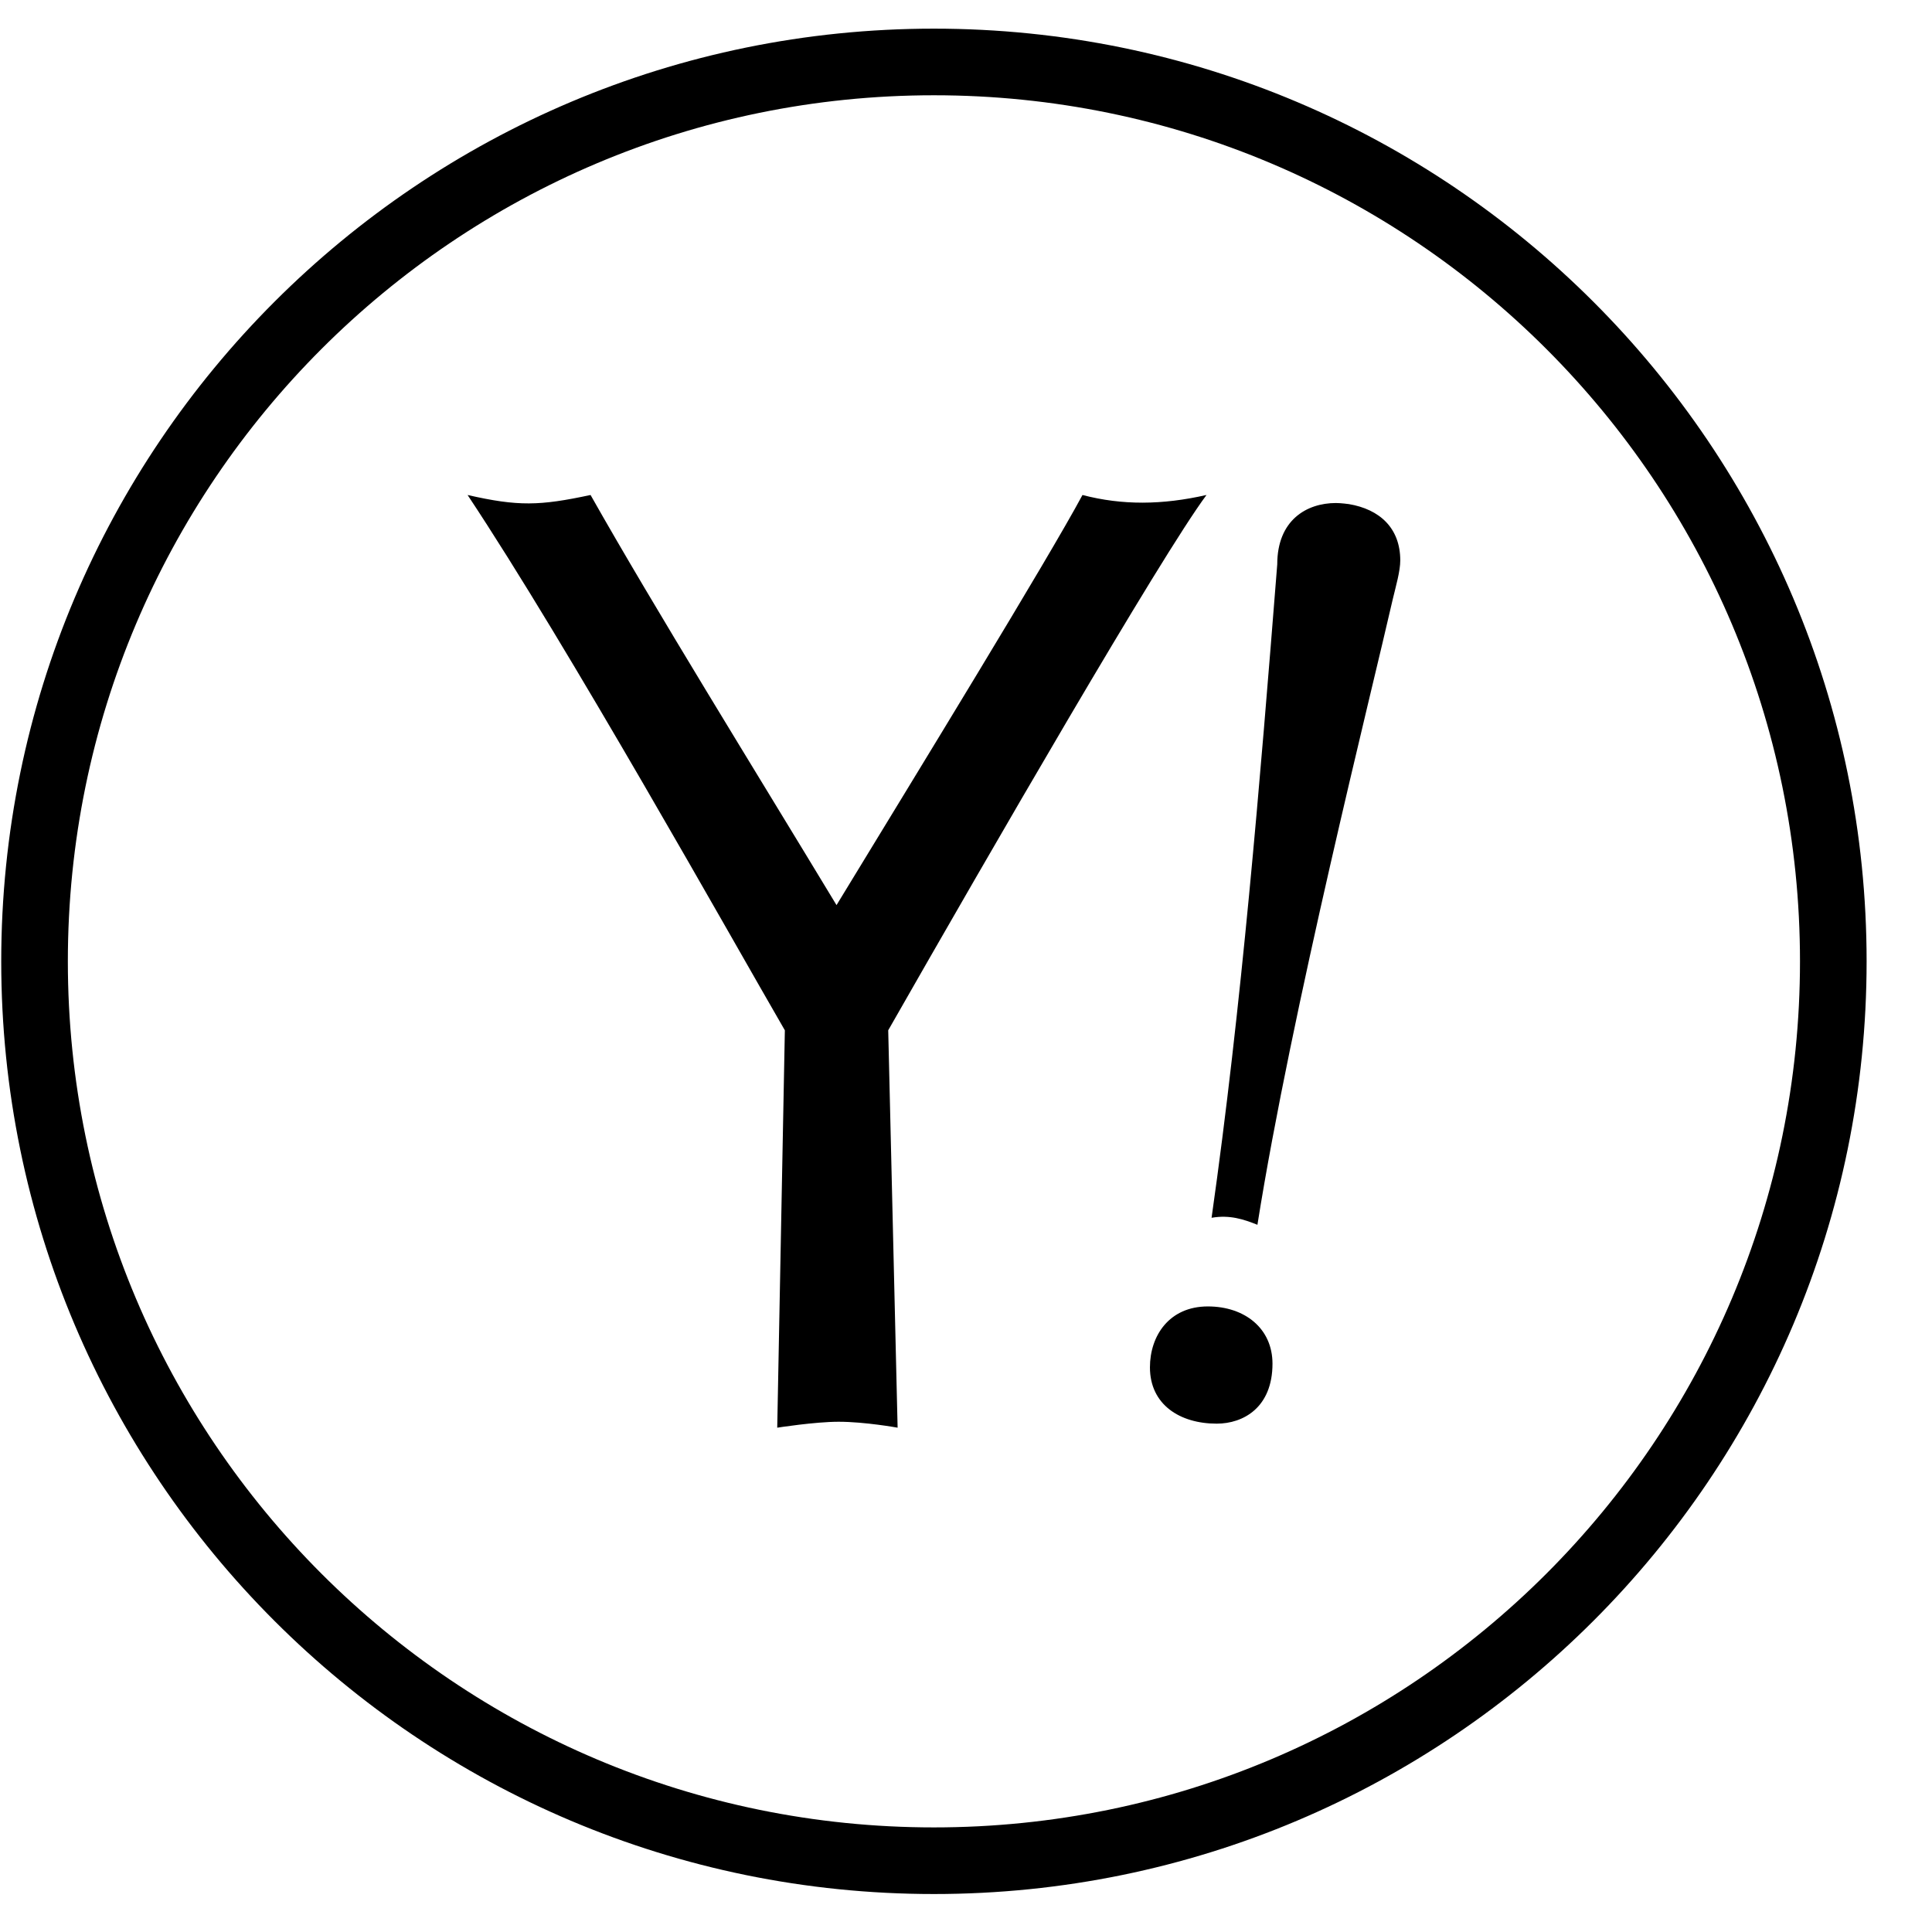 <?xml version="1.0" encoding="UTF-8" standalone="no"?>
<svg width="58px" height="58px" viewBox="0 0 58 58" version="1.1" xmlns="http://www.w3.org/2000/svg" xmlns:xlink="http://www.w3.org/1999/xlink" xmlns:sketch="http://www.bohemiancoding.com/sketch/ns">
    <!-- Generator: Sketch 3.0.4 (8053) - http://www.bohemiancoding.com/sketch -->
    <title>1286-yahoo</title>
    <desc>Created with Sketch.</desc>
    <defs></defs>
    <g id="Page-1" stroke="none" stroke-width="1" fill="none" fill-rule="evenodd" sketch:type="MSPage">
        <g id="Glyphish-8-Icons" sketch:type="MSArtboardGroup" transform="translate(-500, -1747)" fill="#000000">
            <g id="1286-yahoo" sketch:type="MSLayerGroup" transform="translate(500.037, 1747.86)">
                <g id="_x31_286-yahoo_x40_2x.png" sketch:type="MSShapeGroup">
                    <path d="M36.223,38.36 C35.063,38.36 34.485,39.242 34.485,40.189 C34.485,41.306 35.381,41.879 36.489,41.879 C37.29,41.879 38.164,41.394 38.164,40.077 C38.163,39.021 37.333,38.36 36.223,38.36 L36.223,38.36 Z M28,0 C12.536,0 0,12.536 0,28 C0,43.464 12.536,56 28,56 C43.464,56 56,43.464 56,28 C56,12.536 43.464,0 28,0 L28,0 Z M28,54 C13.641,54 2,42.359 2,28 C2,13.641 13.641,2 28,2 C42.359,2 54,13.641 54,28 C54,42.359 42.359,54 28,54 L28,54 Z M36.179,14.002 L36.181,14 C34.851,14.302 33.652,14.312 32.46,14 C31.411,15.952 27.54,22.268 25.076,26.312 C22.577,22.18 19.619,17.41 17.692,14 C16.164,14.326 15.524,14.347 14,14 C17.026,18.553 21.876,27.225 23.525,30.071 L23.296,42 C23.296,42 24.429,41.822 25.14,41.822 C25.928,41.822 26.91,42 26.91,42 L26.628,30.07 C29.706,24.678 34.787,15.882 36.183,14 C36.181,14.001 36.18,14.002 36.179,14.002 L36.179,14.002 Z M40.455,14.273 L40.453,14.275 L40.453,14.273 C40.453,14.273 40.224,14.241 40.069,14.241 C39.184,14.241 38.307,14.759 38.307,16.081 C37.782,22.714 37.235,29.365 36.336,35.695 L36.332,35.699 C36.333,35.699 36.334,35.699 36.335,35.698 L36.335,35.699 L36.339,35.698 C36.883,35.604 37.305,35.746 37.714,35.91 L37.712,35.907 C38.733,29.478 41.156,19.848 41.776,17.123 C41.867,16.74 42,16.287 42,15.965 C42,14.992 41.381,14.428 40.455,14.273 L40.455,14.273 Z" id="Shape"></path>
                </g>
            </g>
        </g>
    </g>
</svg>
